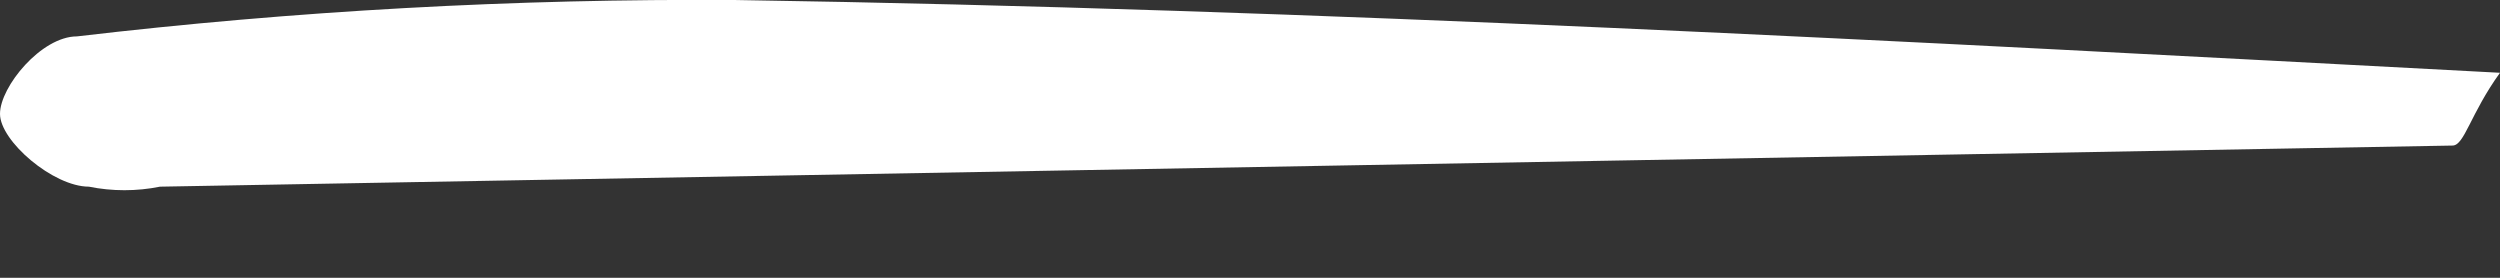 <svg width="9" height="1" viewBox="0 0 9 1" fill="none" xmlns="http://www.w3.org/2000/svg">
<rect x="0" y="0" width="9" height="1" fill="#333333" stroke="none"/>
<path d="M9 0.262C8.893 0.41 8.872 0.524 8.829 0.524L0.576 0.672C0.492 0.689 0.404 0.689 0.32 0.672C0.192 0.672 0 0.508 0 0.41C0 0.312 0.149 0.131 0.277 0.131C1.06 0.039 1.852 -0.005 2.644 0C4.756 0.033 6.846 0.148 9 0.262Z" fill="white"/>
</svg>

